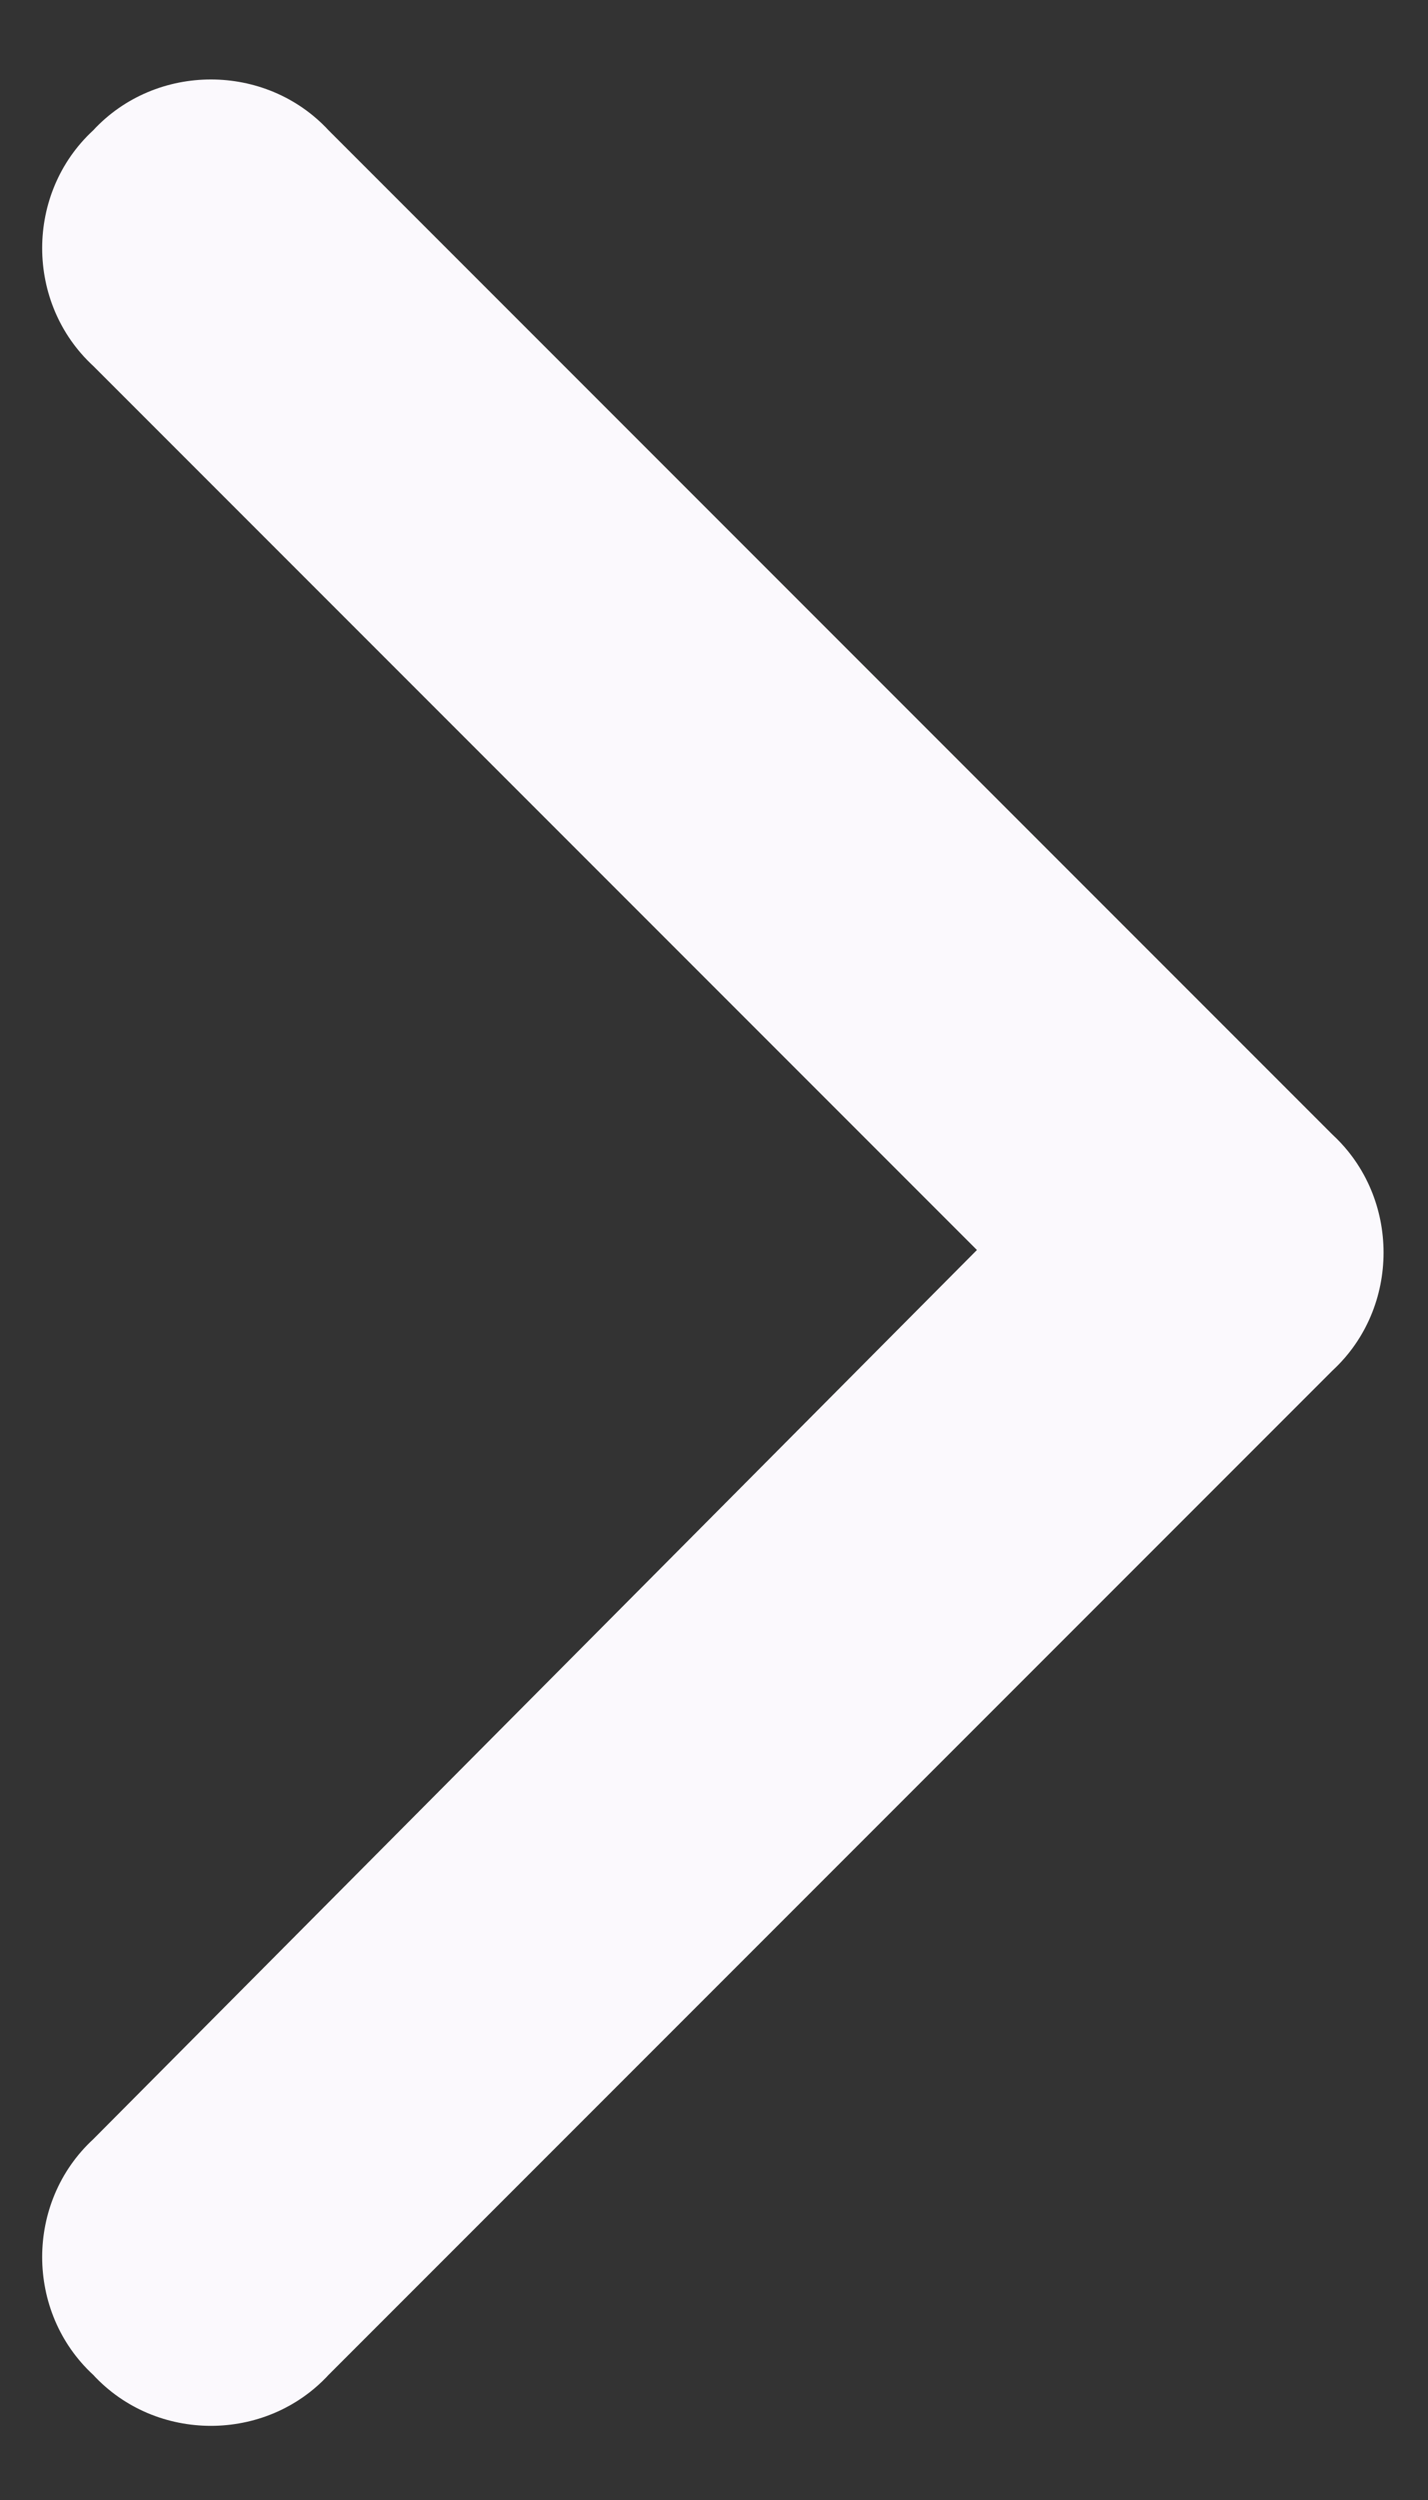 <svg width="8" height="14" viewBox="0 0 8 14" fill="none" xmlns="http://www.w3.org/2000/svg">
<rect x="0" y="0" width="8" height="14" fill="#333333" stroke="none"/>
<path d="M7.466 7.674L1.841 13.299C1.489 13.68 0.874 13.68 0.522 13.299C0.141 12.947 0.141 12.332 0.522 11.98L5.473 7L0.522 2.049C0.141 1.697 0.141 1.082 0.522 0.73C0.874 0.35 1.489 0.35 1.841 0.73L7.466 6.355C7.846 6.707 7.846 7.322 7.466 7.674Z" fill="#FBF9FD"/>
</svg>
